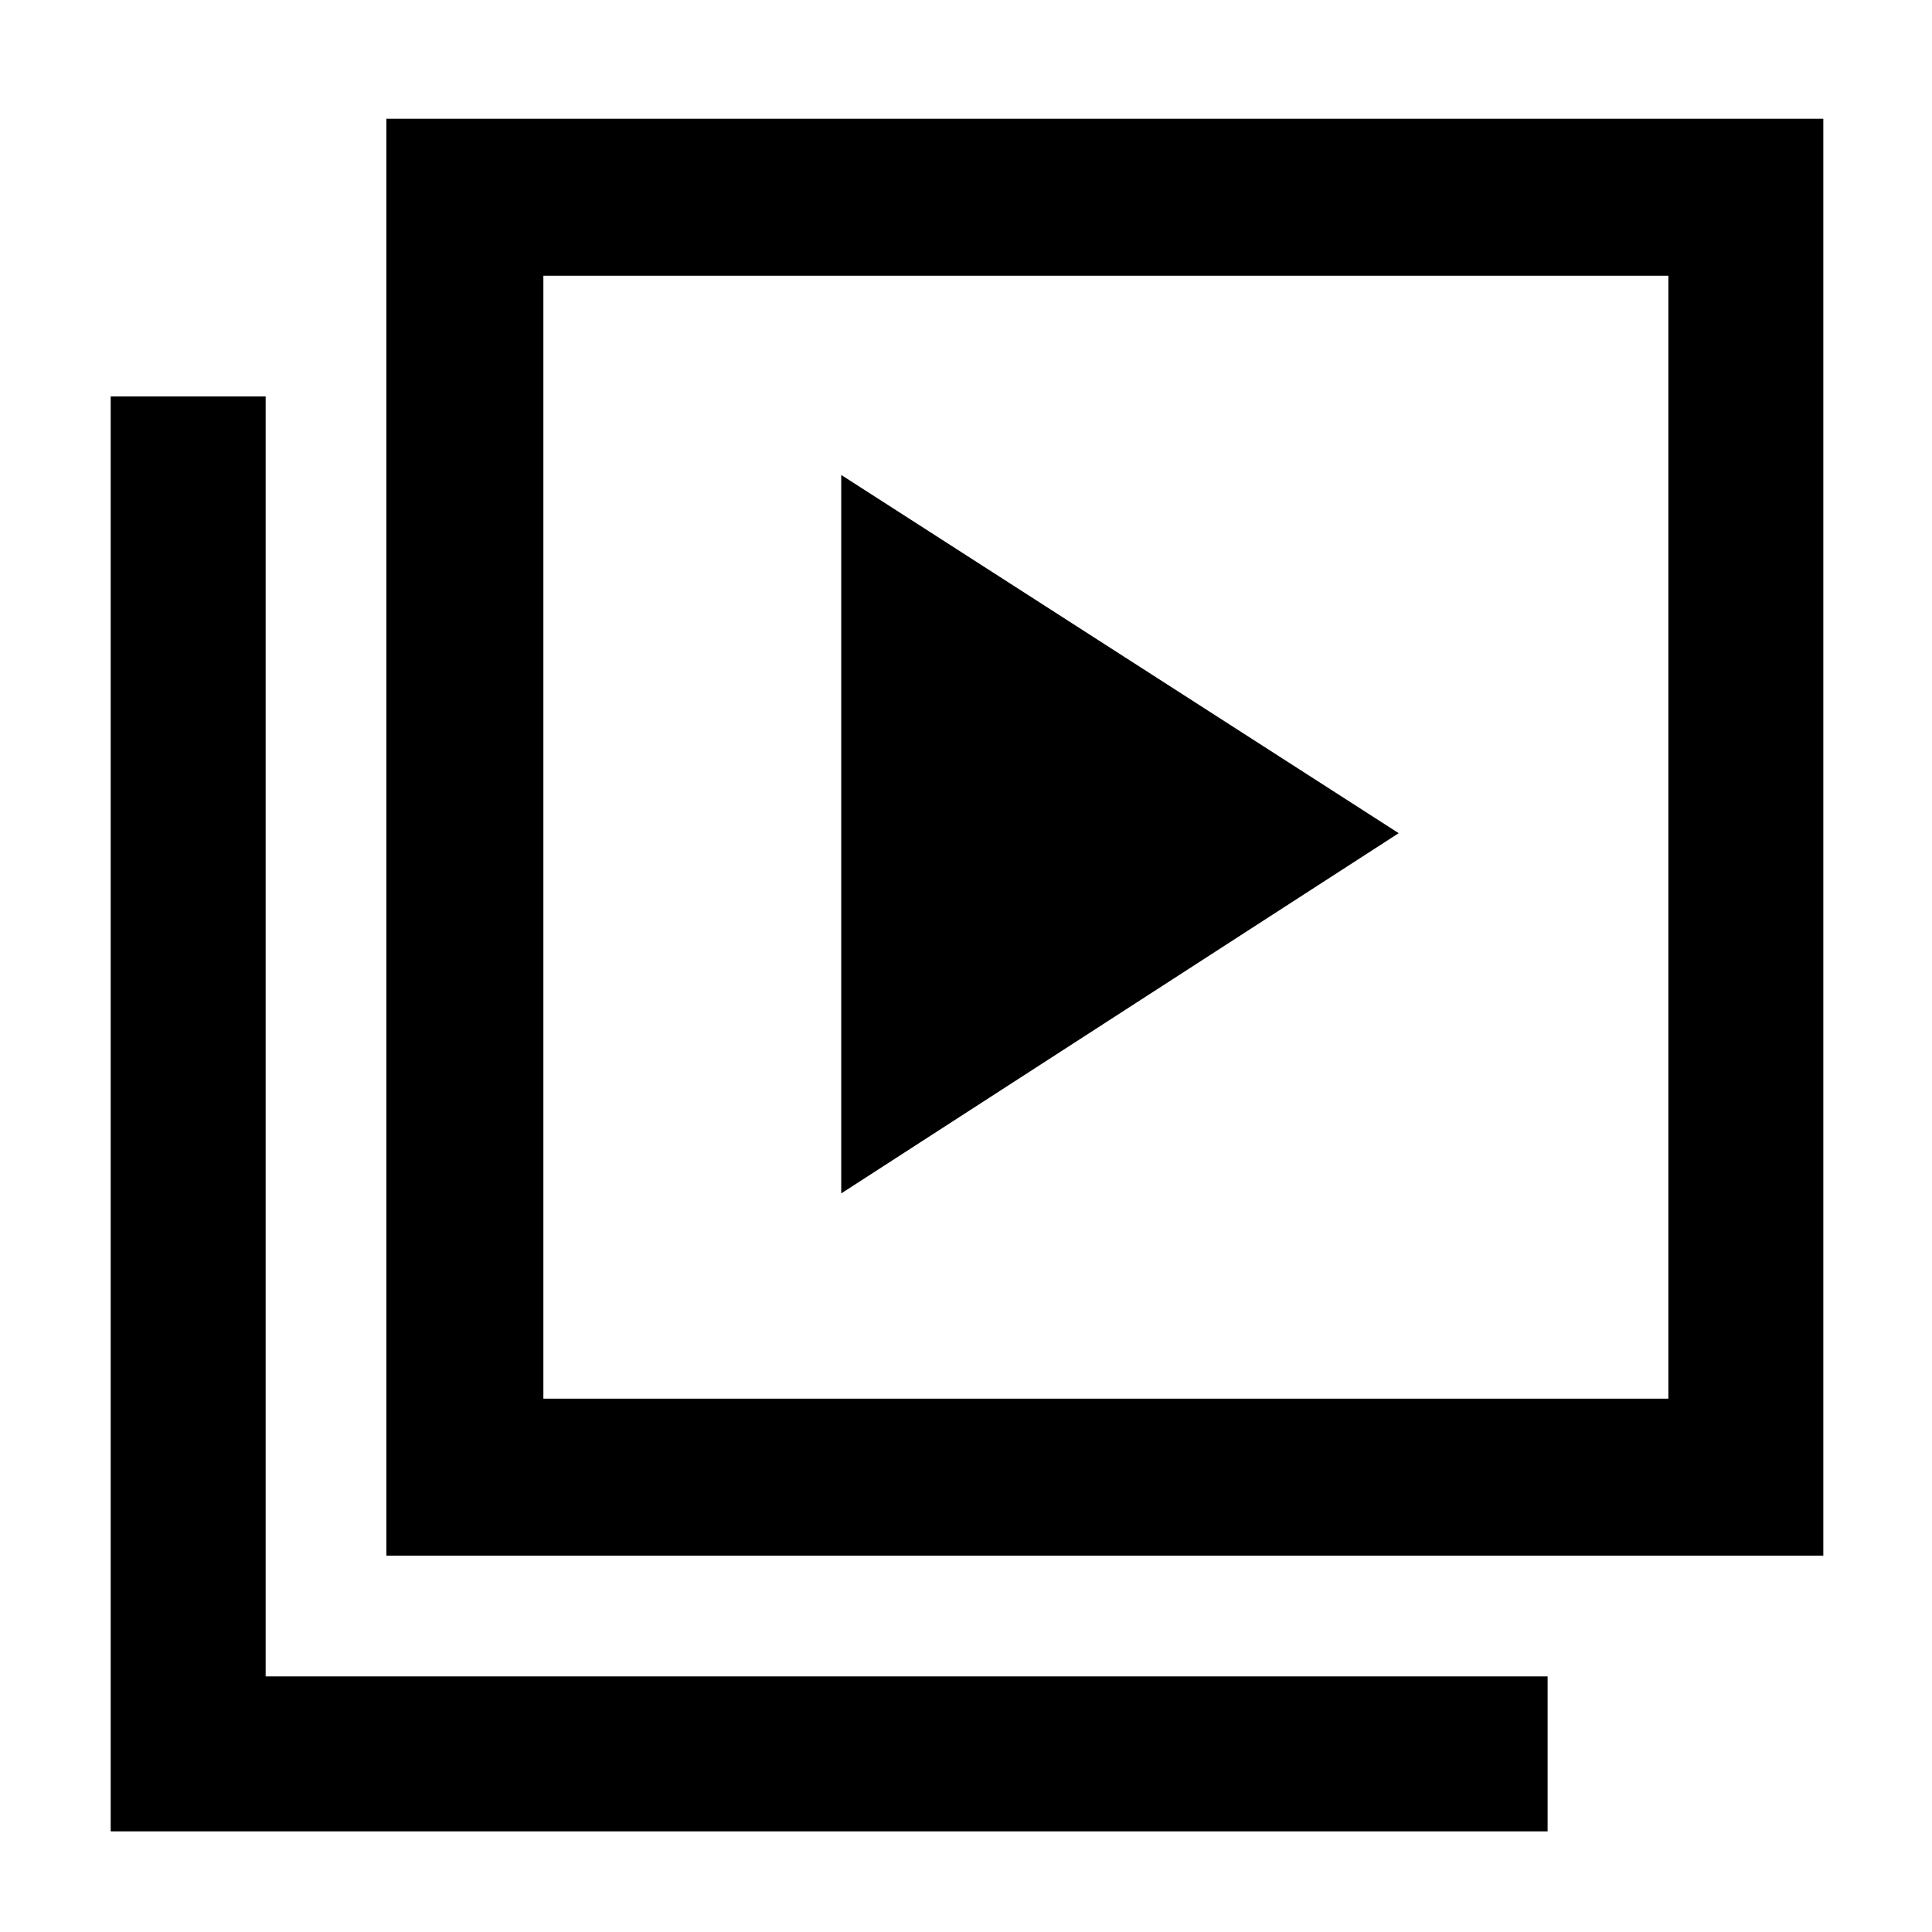 <svg xmlns="http://www.w3.org/2000/svg" height="48" width="48"><path d="m20.9 29.65 13.85-8.95-13.85-8.9Zm-11.3 9V2.95h35.7v35.7Zm3.9-3.9h27.95V6.85H13.5ZM2.75 45.5V9.85H6.6v31.8h31.85v3.85ZM13.5 34.75V6.85v27.9Z"/></svg>